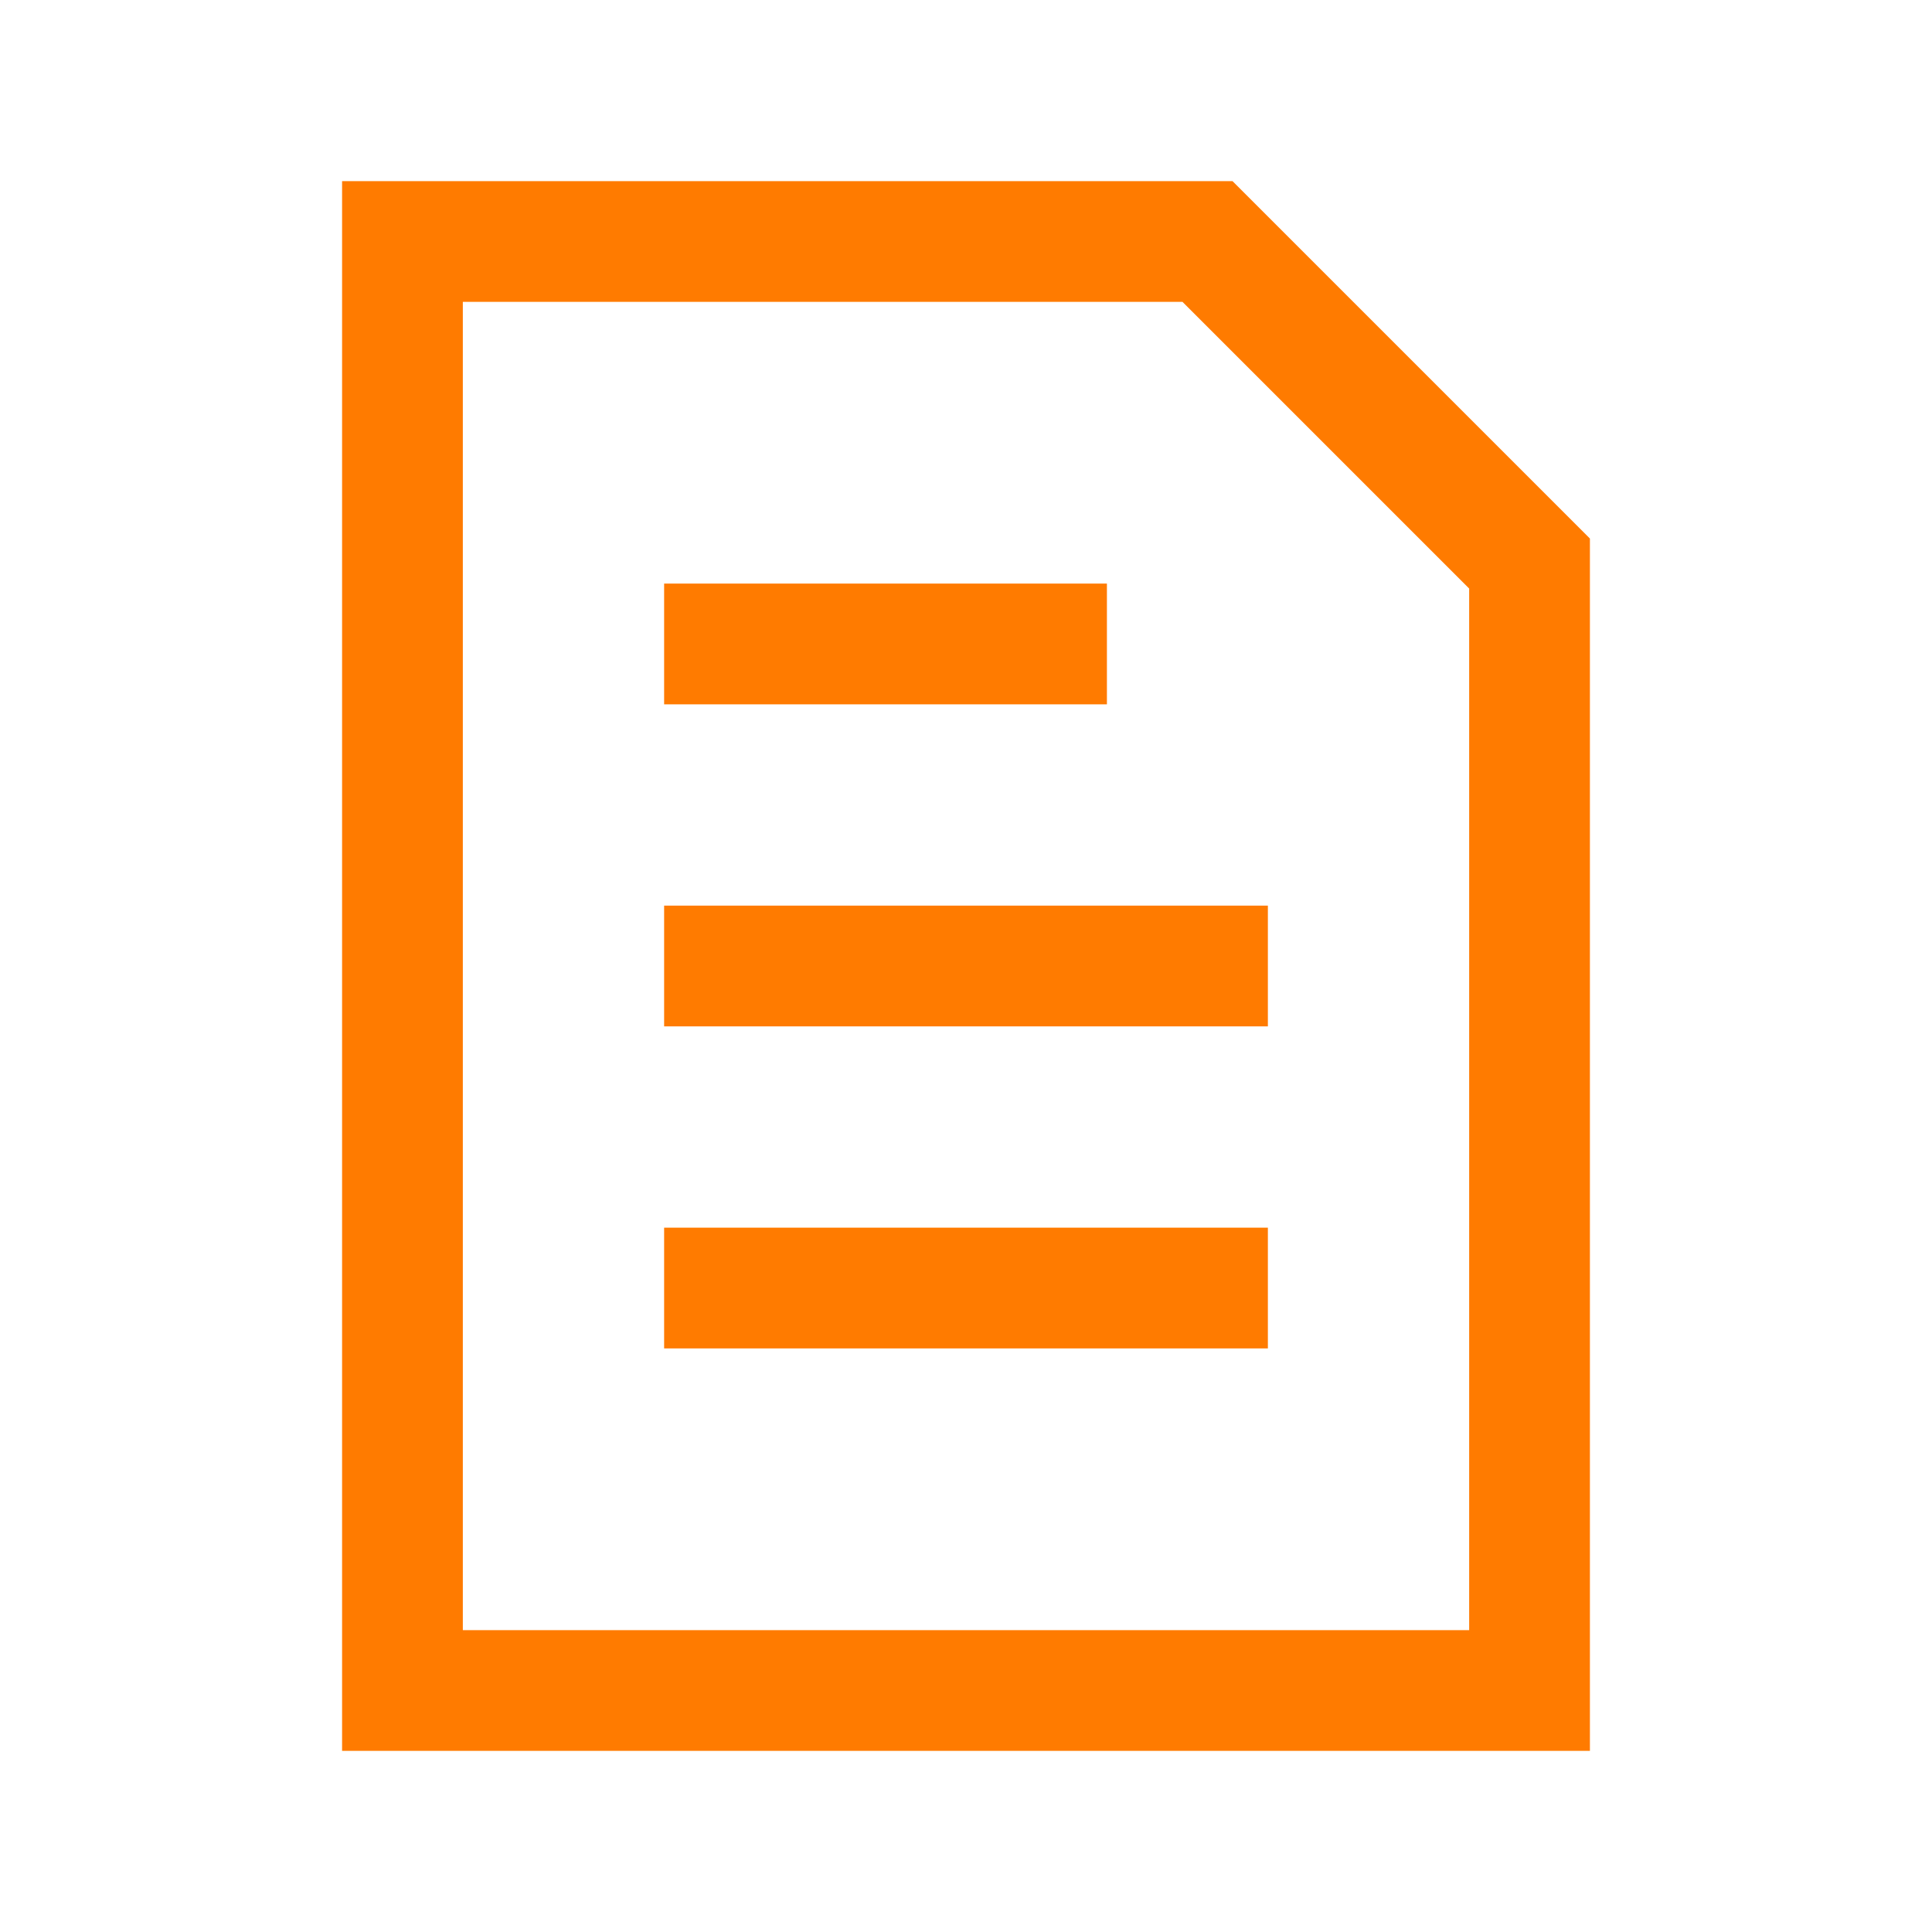 <svg width="16" height="16" viewBox="0 0 16 16" fill="none" xmlns="http://www.w3.org/2000/svg">
<path d="M10.5 7.5H5.5V8.5H10.5V7.5Z" fill="#FF7B00"/>
<path d="M5.5 4.833H9.167V5.833H5.5V4.833Z" fill="#FF7B00"/>
<path d="M10.5 10.167H5.5V11.167H10.5V10.167Z" fill="#FF7B00"/>
<path fill-rule="evenodd" clip-rule="evenodd" d="M10.207 1.5H2.833V14.5H13.167V4.46L10.207 1.5ZM3.833 13.5V2.5H9.793L12.167 4.874V13.5H3.833Z" fill="#FF7B00"/>
</svg>
